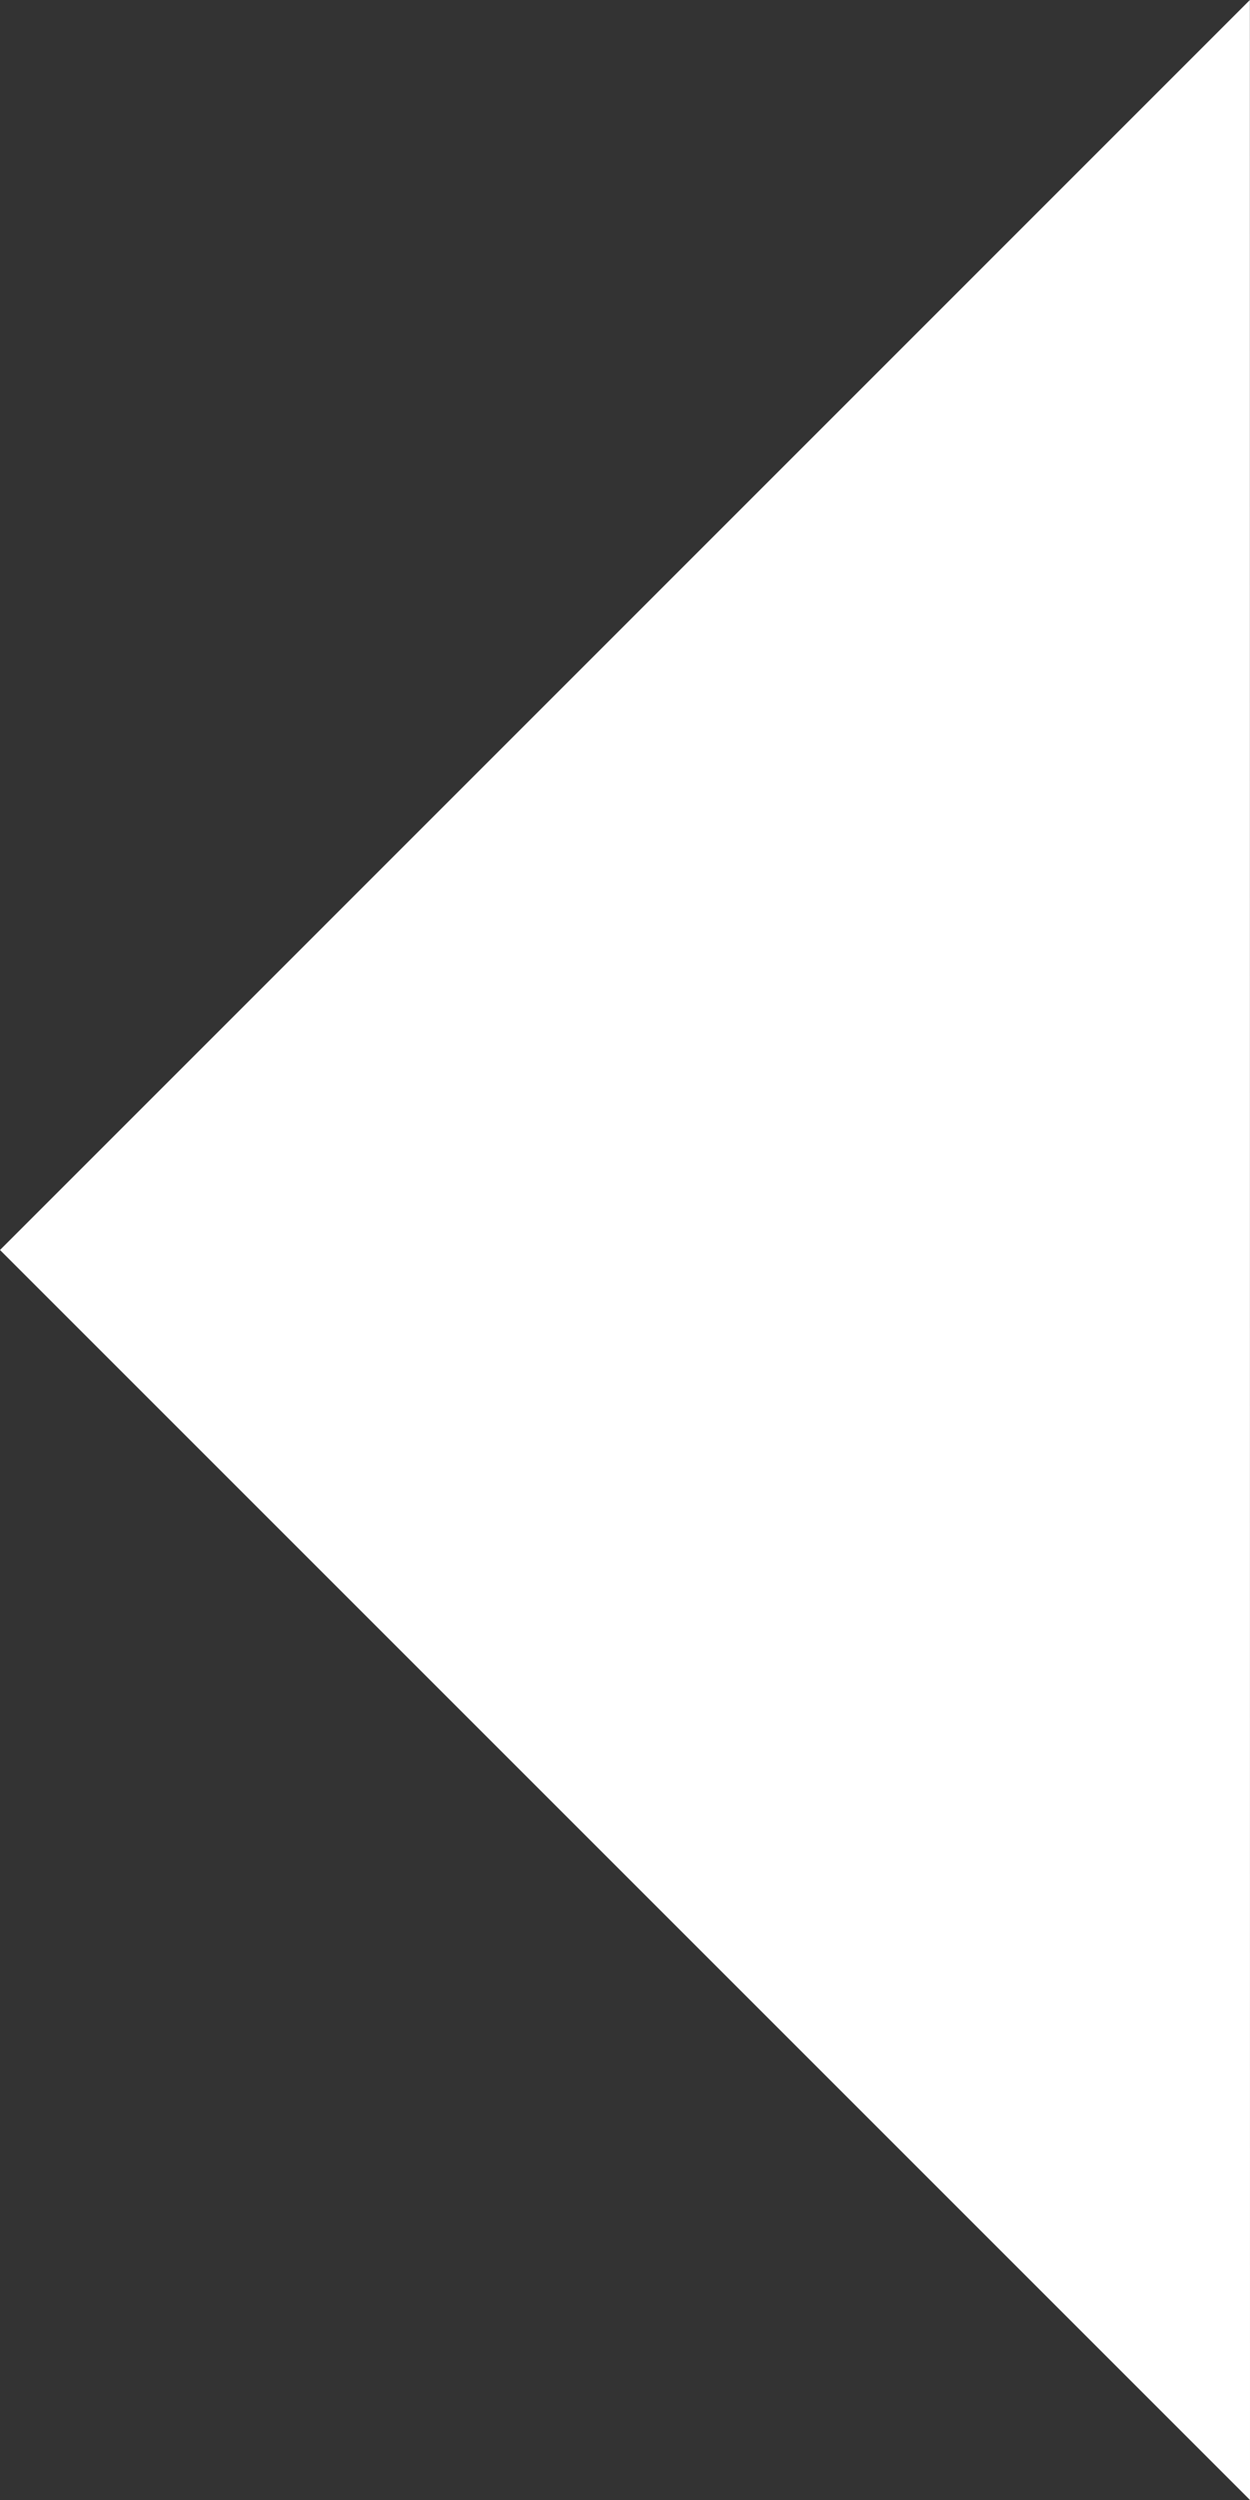 <?xml version="1.0" encoding="utf-8"?>
<!-- Generator: Adobe Illustrator 16.0.0, SVG Export Plug-In . SVG Version: 6.00 Build 0)  -->
<!DOCTYPE svg PUBLIC "-//W3C//DTD SVG 1.1//EN" "http://www.w3.org/Graphics/SVG/1.1/DTD/svg11.dtd">
<svg version="1.1" id="Layer_1" xmlns="http://www.w3.org/2000/svg" xmlns:xlink="http://www.w3.org/1999/xlink" x="0px" y="0px"
	 width="10px" height="20px" viewBox="5 1.417 10 20" enable-background="new 5 1.417 10 20" xml:space="preserve">
<rect x="5" y="1.417" width="10" height="20" fill="#333333" stroke="none"/>
<polygon fill="#FFFFFF" points="5,11.417 14.999,1.417 15,21.417 "/>
</svg>
